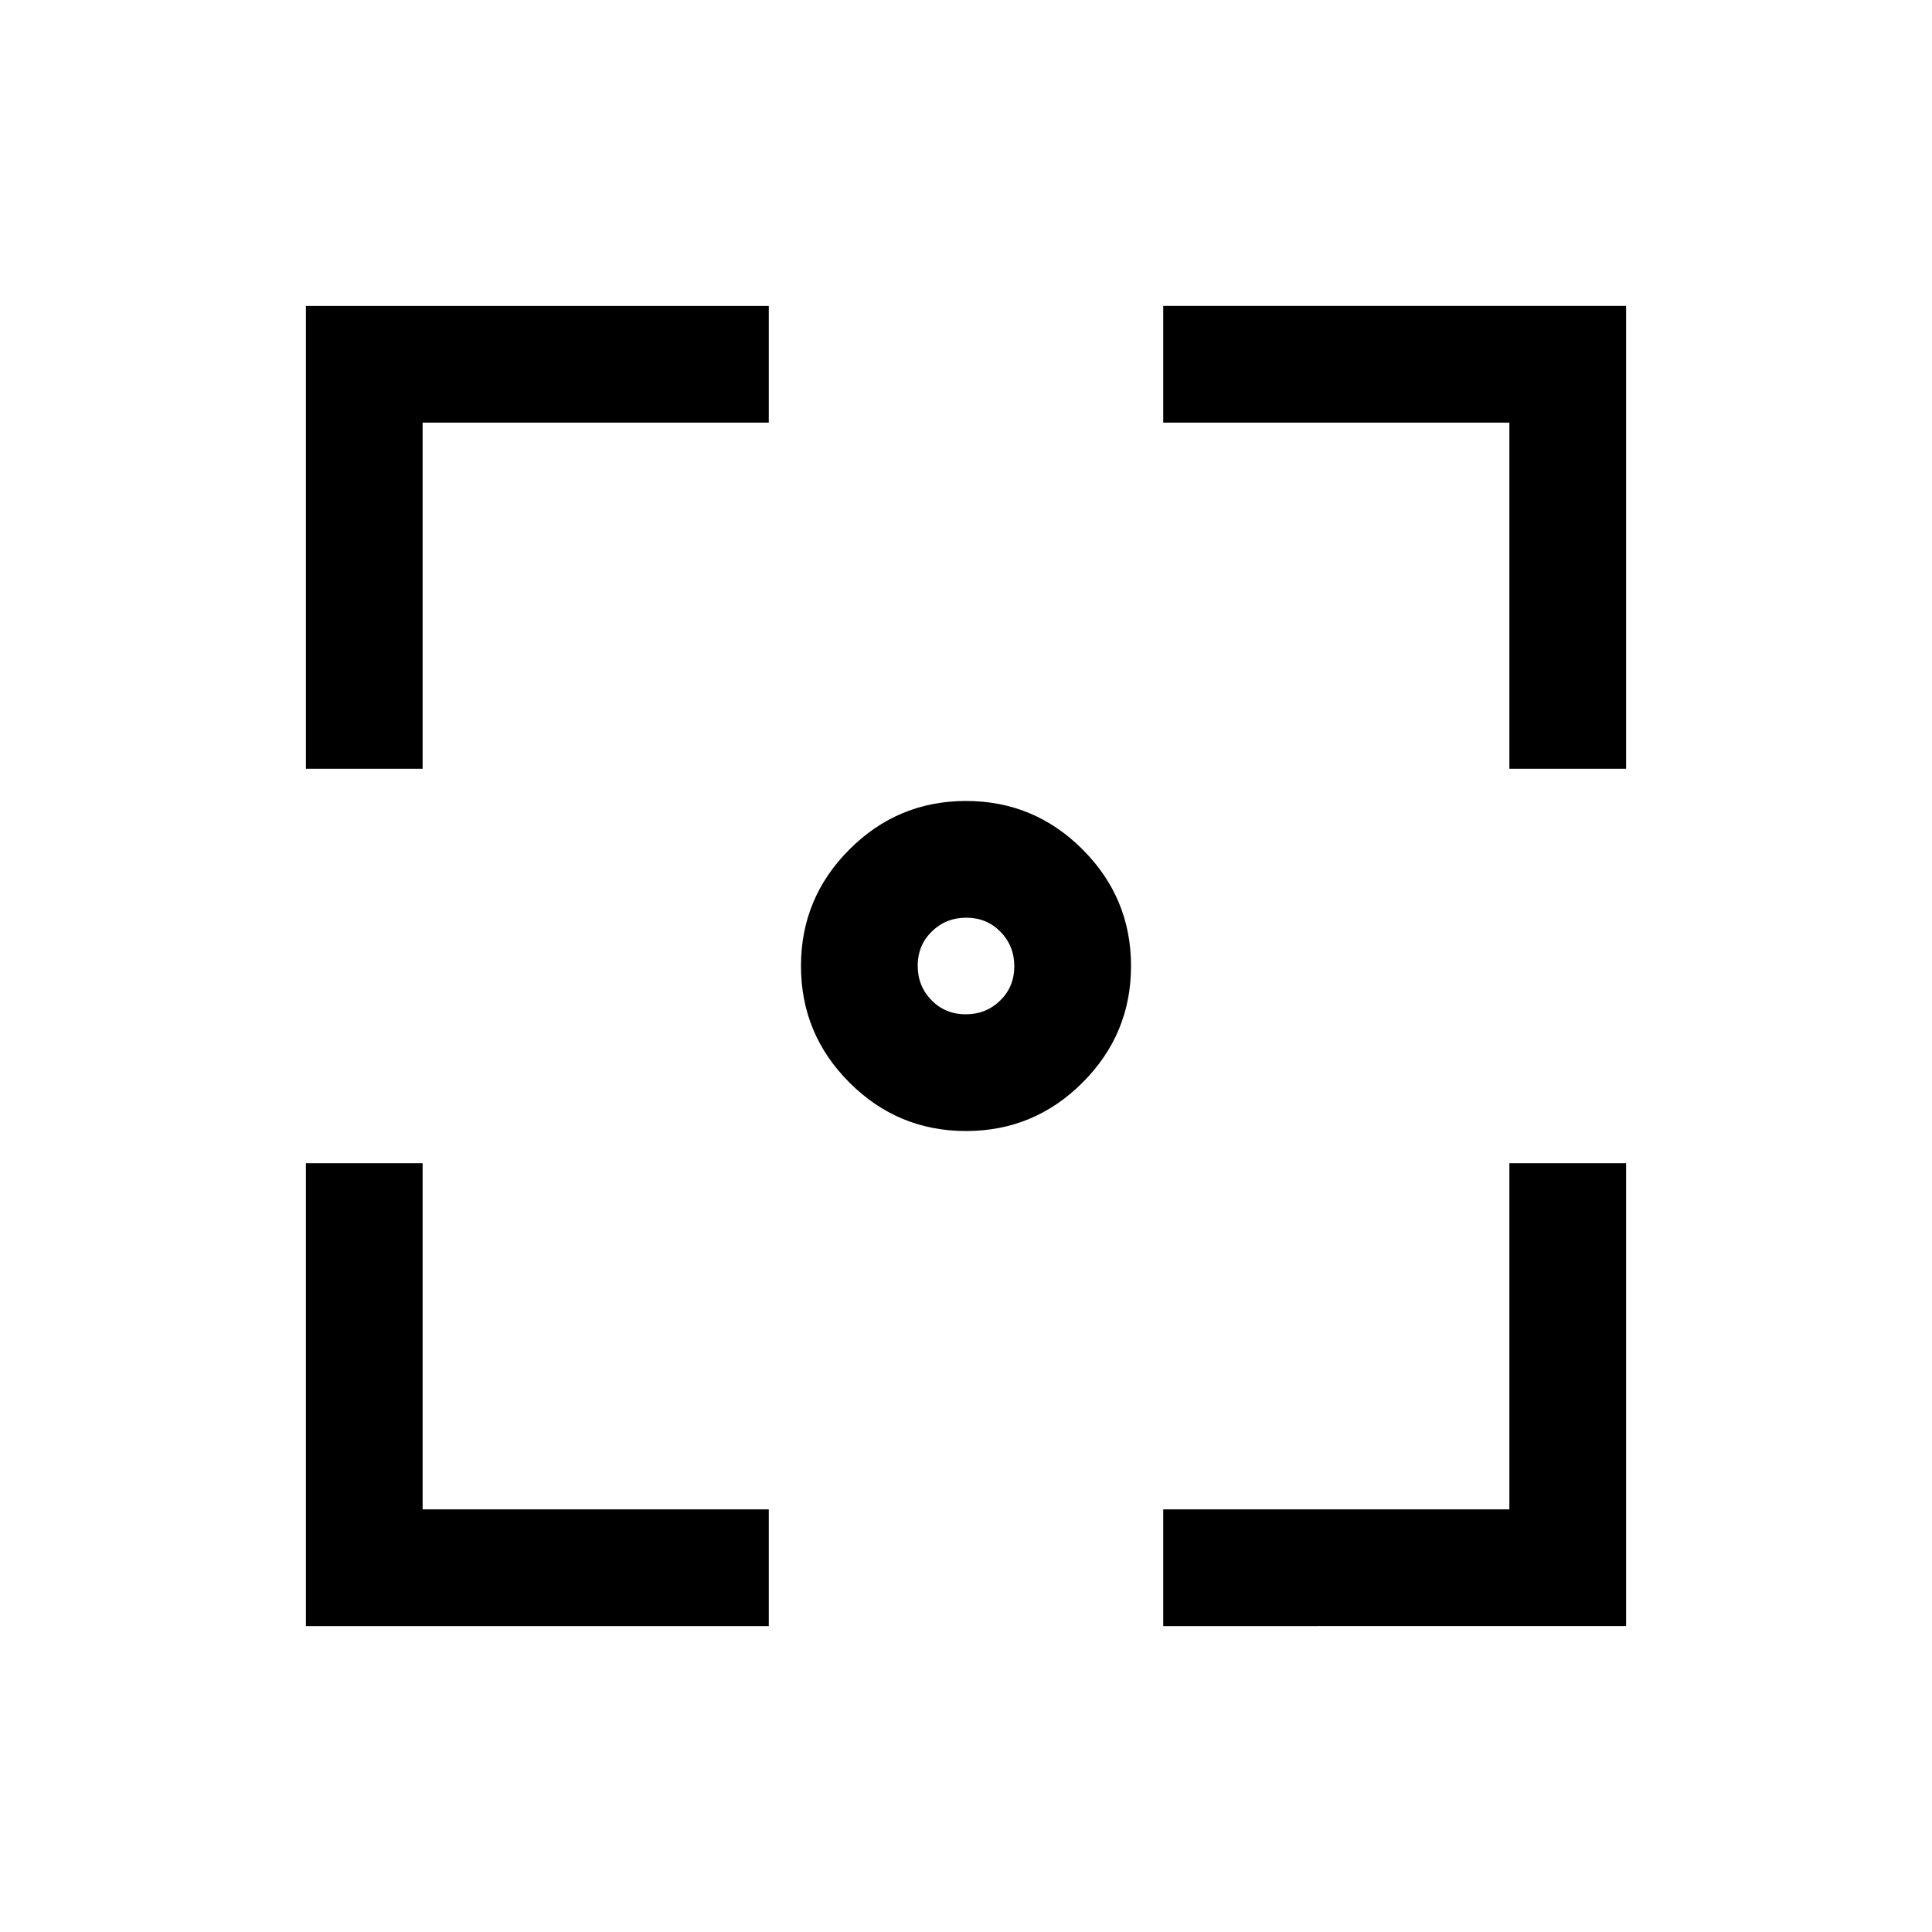 <svg xmlns="http://www.w3.org/2000/svg" height="20" viewBox="0 -960 960 960" width="20"><path d="M152-152v-230h58v172h172v58H152Zm426 0v-58h172v-172h58v230H578ZM152-578v-230h230v58H210v172h-58Zm598 0v-172H578v-58h230v230h-58ZM480-398q-33.85 0-57.92-24.08Q398-446.15 398-480t24.08-57.92Q446.15-562 480-562t57.92 24.08Q562-513.85 562-480t-24.08 57.92Q513.85-398 480-398Zm-.14-58q10.14 0 17.14-6.86t7-17q0-10.14-6.86-17.14t-17-7Q470-504 463-497.14t-7 17q0 10.14 6.86 17.14t17 7Z"/></svg>